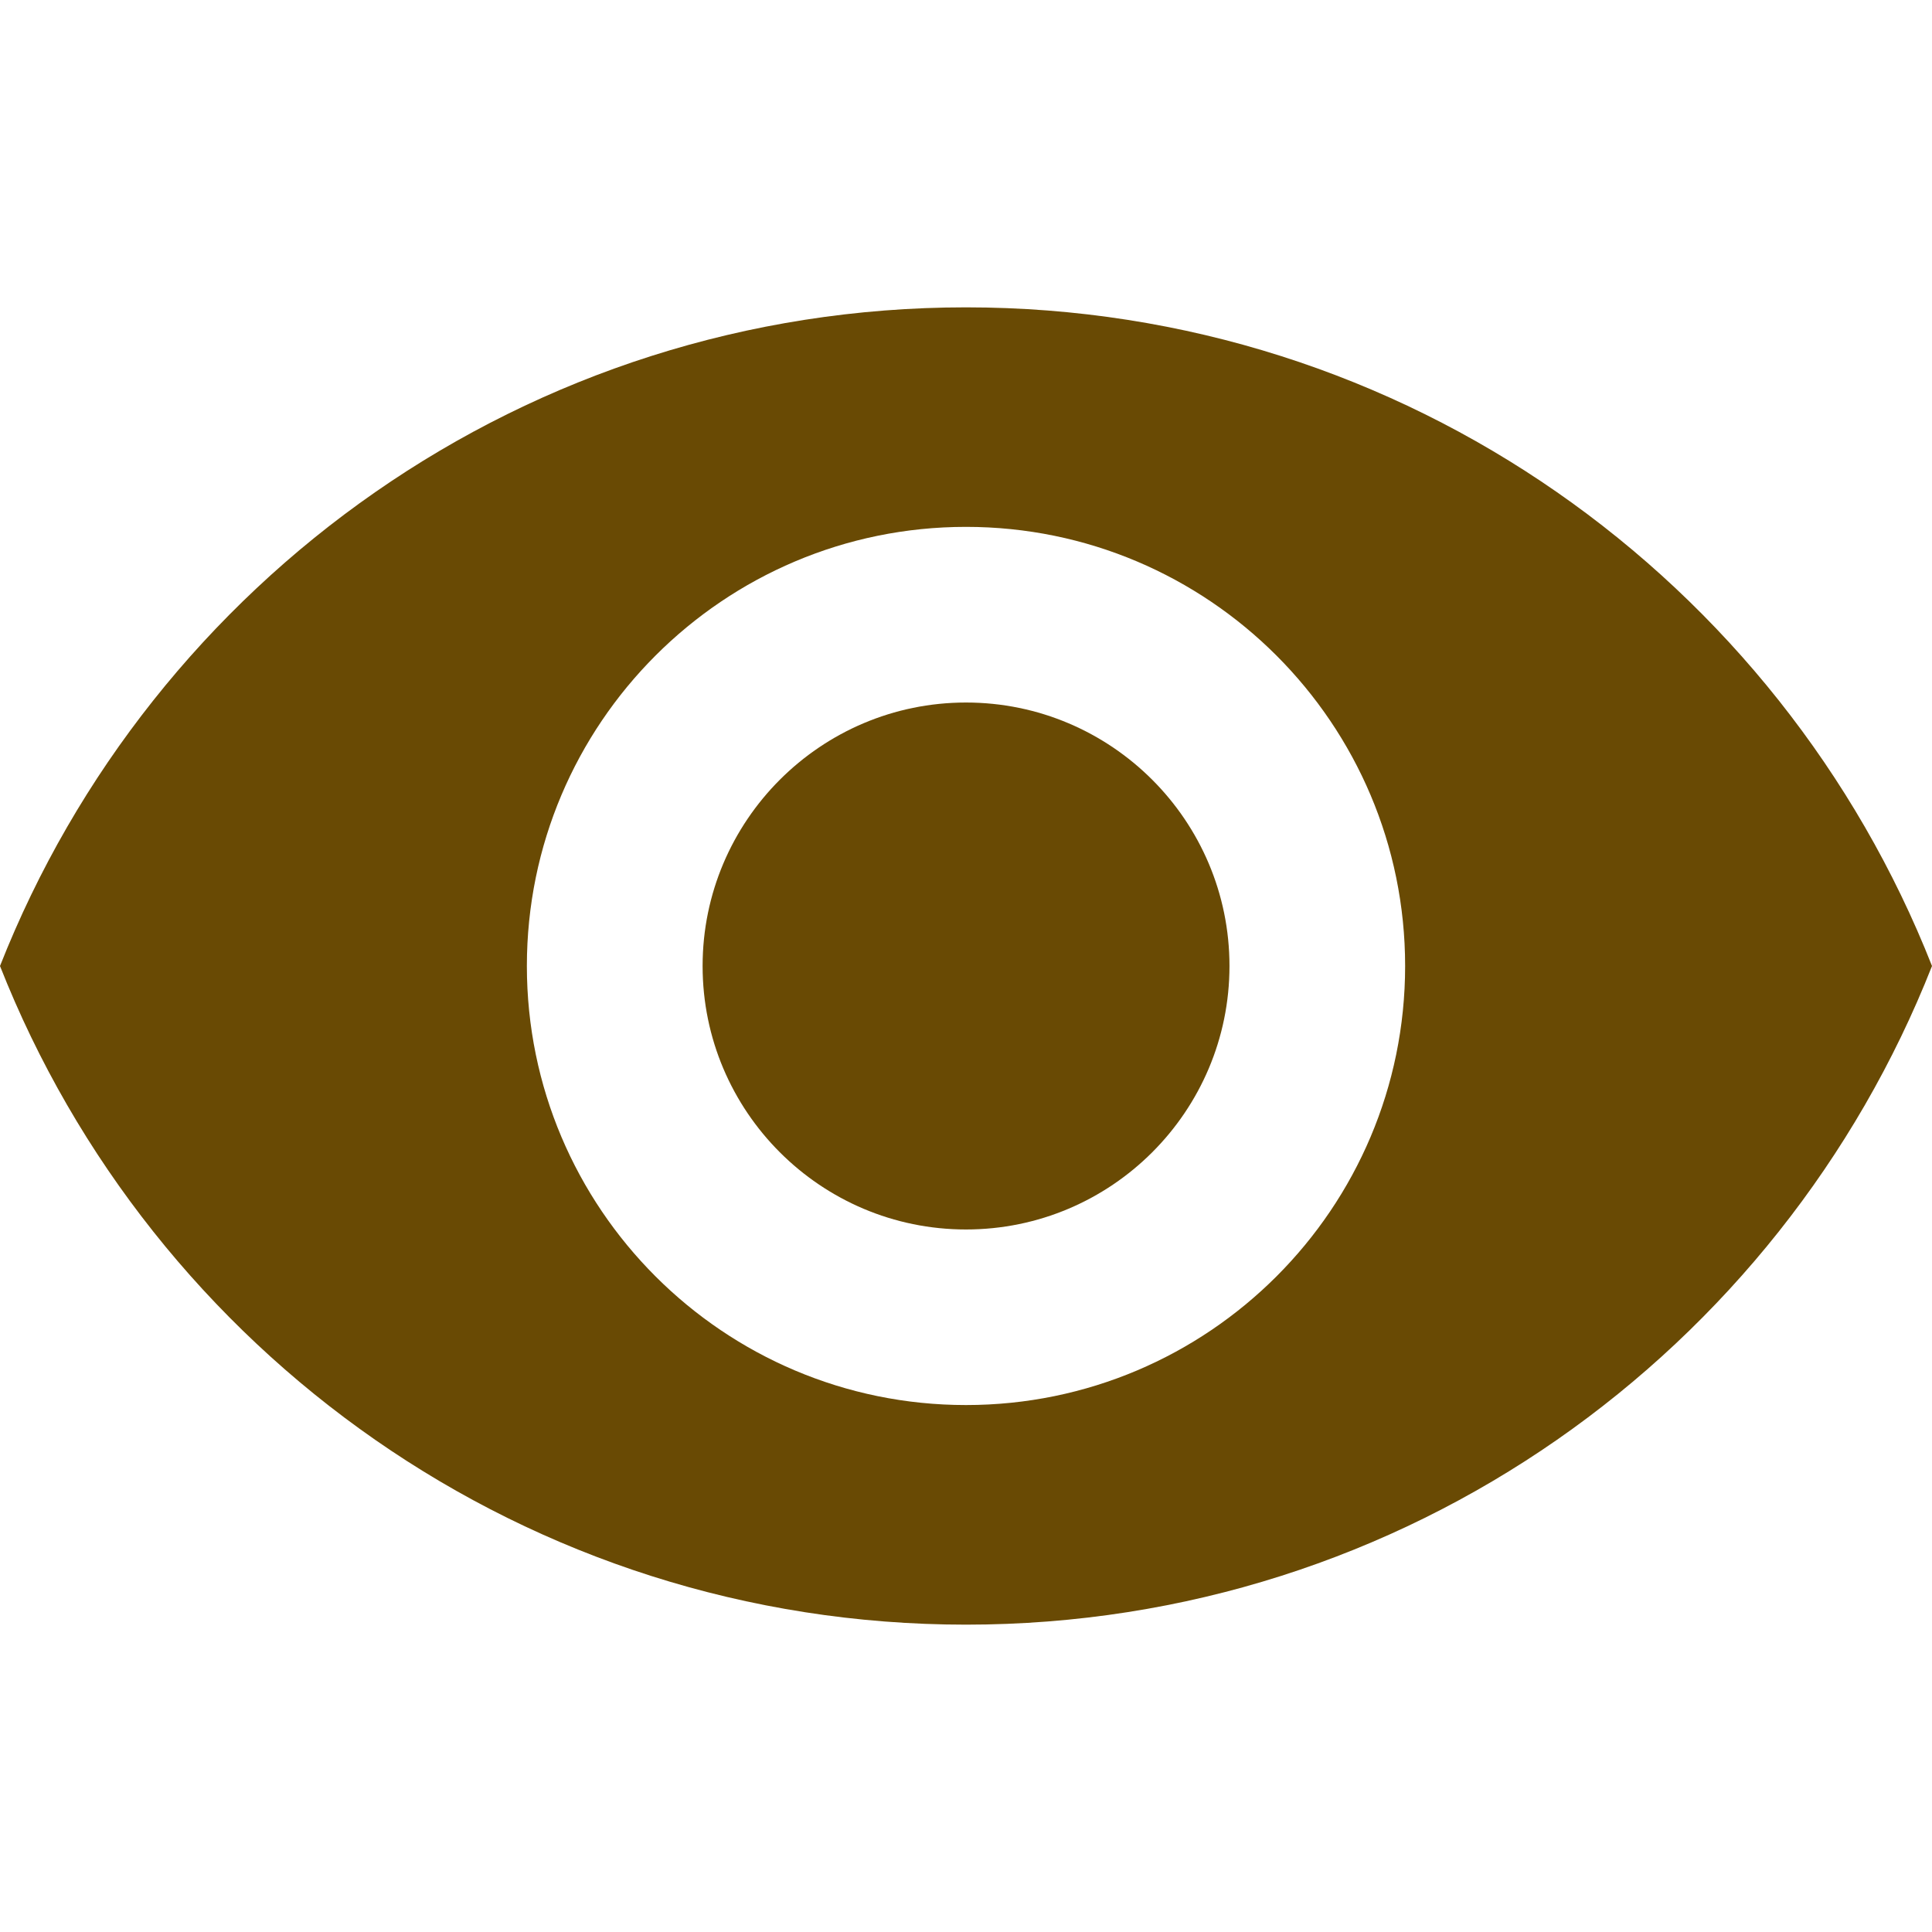 <svg width="24" height="24" viewBox="0 0 24 24" fill="none" xmlns="http://www.w3.org/2000/svg">
<g clip-path="url(#clip0_4089_1219)">
<path d="M12 8.727C10.195 8.727 8.728 10.195 8.728 12C8.728 13.806 10.195 15.273 12 15.273C13.806 15.273 15.273 13.806 15.273 12C15.273 10.195 13.806 8.727 12 8.727Z" fill="#694A04"/>
<path d="M12 3.818C6.545 3.818 1.887 7.211 0 12C1.887 16.789 6.545 20.182 12 20.182C17.46 20.182 22.113 16.789 24 12C22.113 7.211 17.46 3.818 12 3.818ZM12 17.454C8.989 17.454 6.545 15.011 6.545 12C6.545 8.989 8.989 6.545 12 6.545C15.011 6.545 17.455 8.989 17.455 12C17.455 15.011 15.011 17.454 12 17.454Z" fill="#694A04"/>
</g>
<defs>
<clipPath id="clip0_4089_1219">
<rect width="24" height="24" fill="white"/>
</clipPath>
</defs>
</svg>

